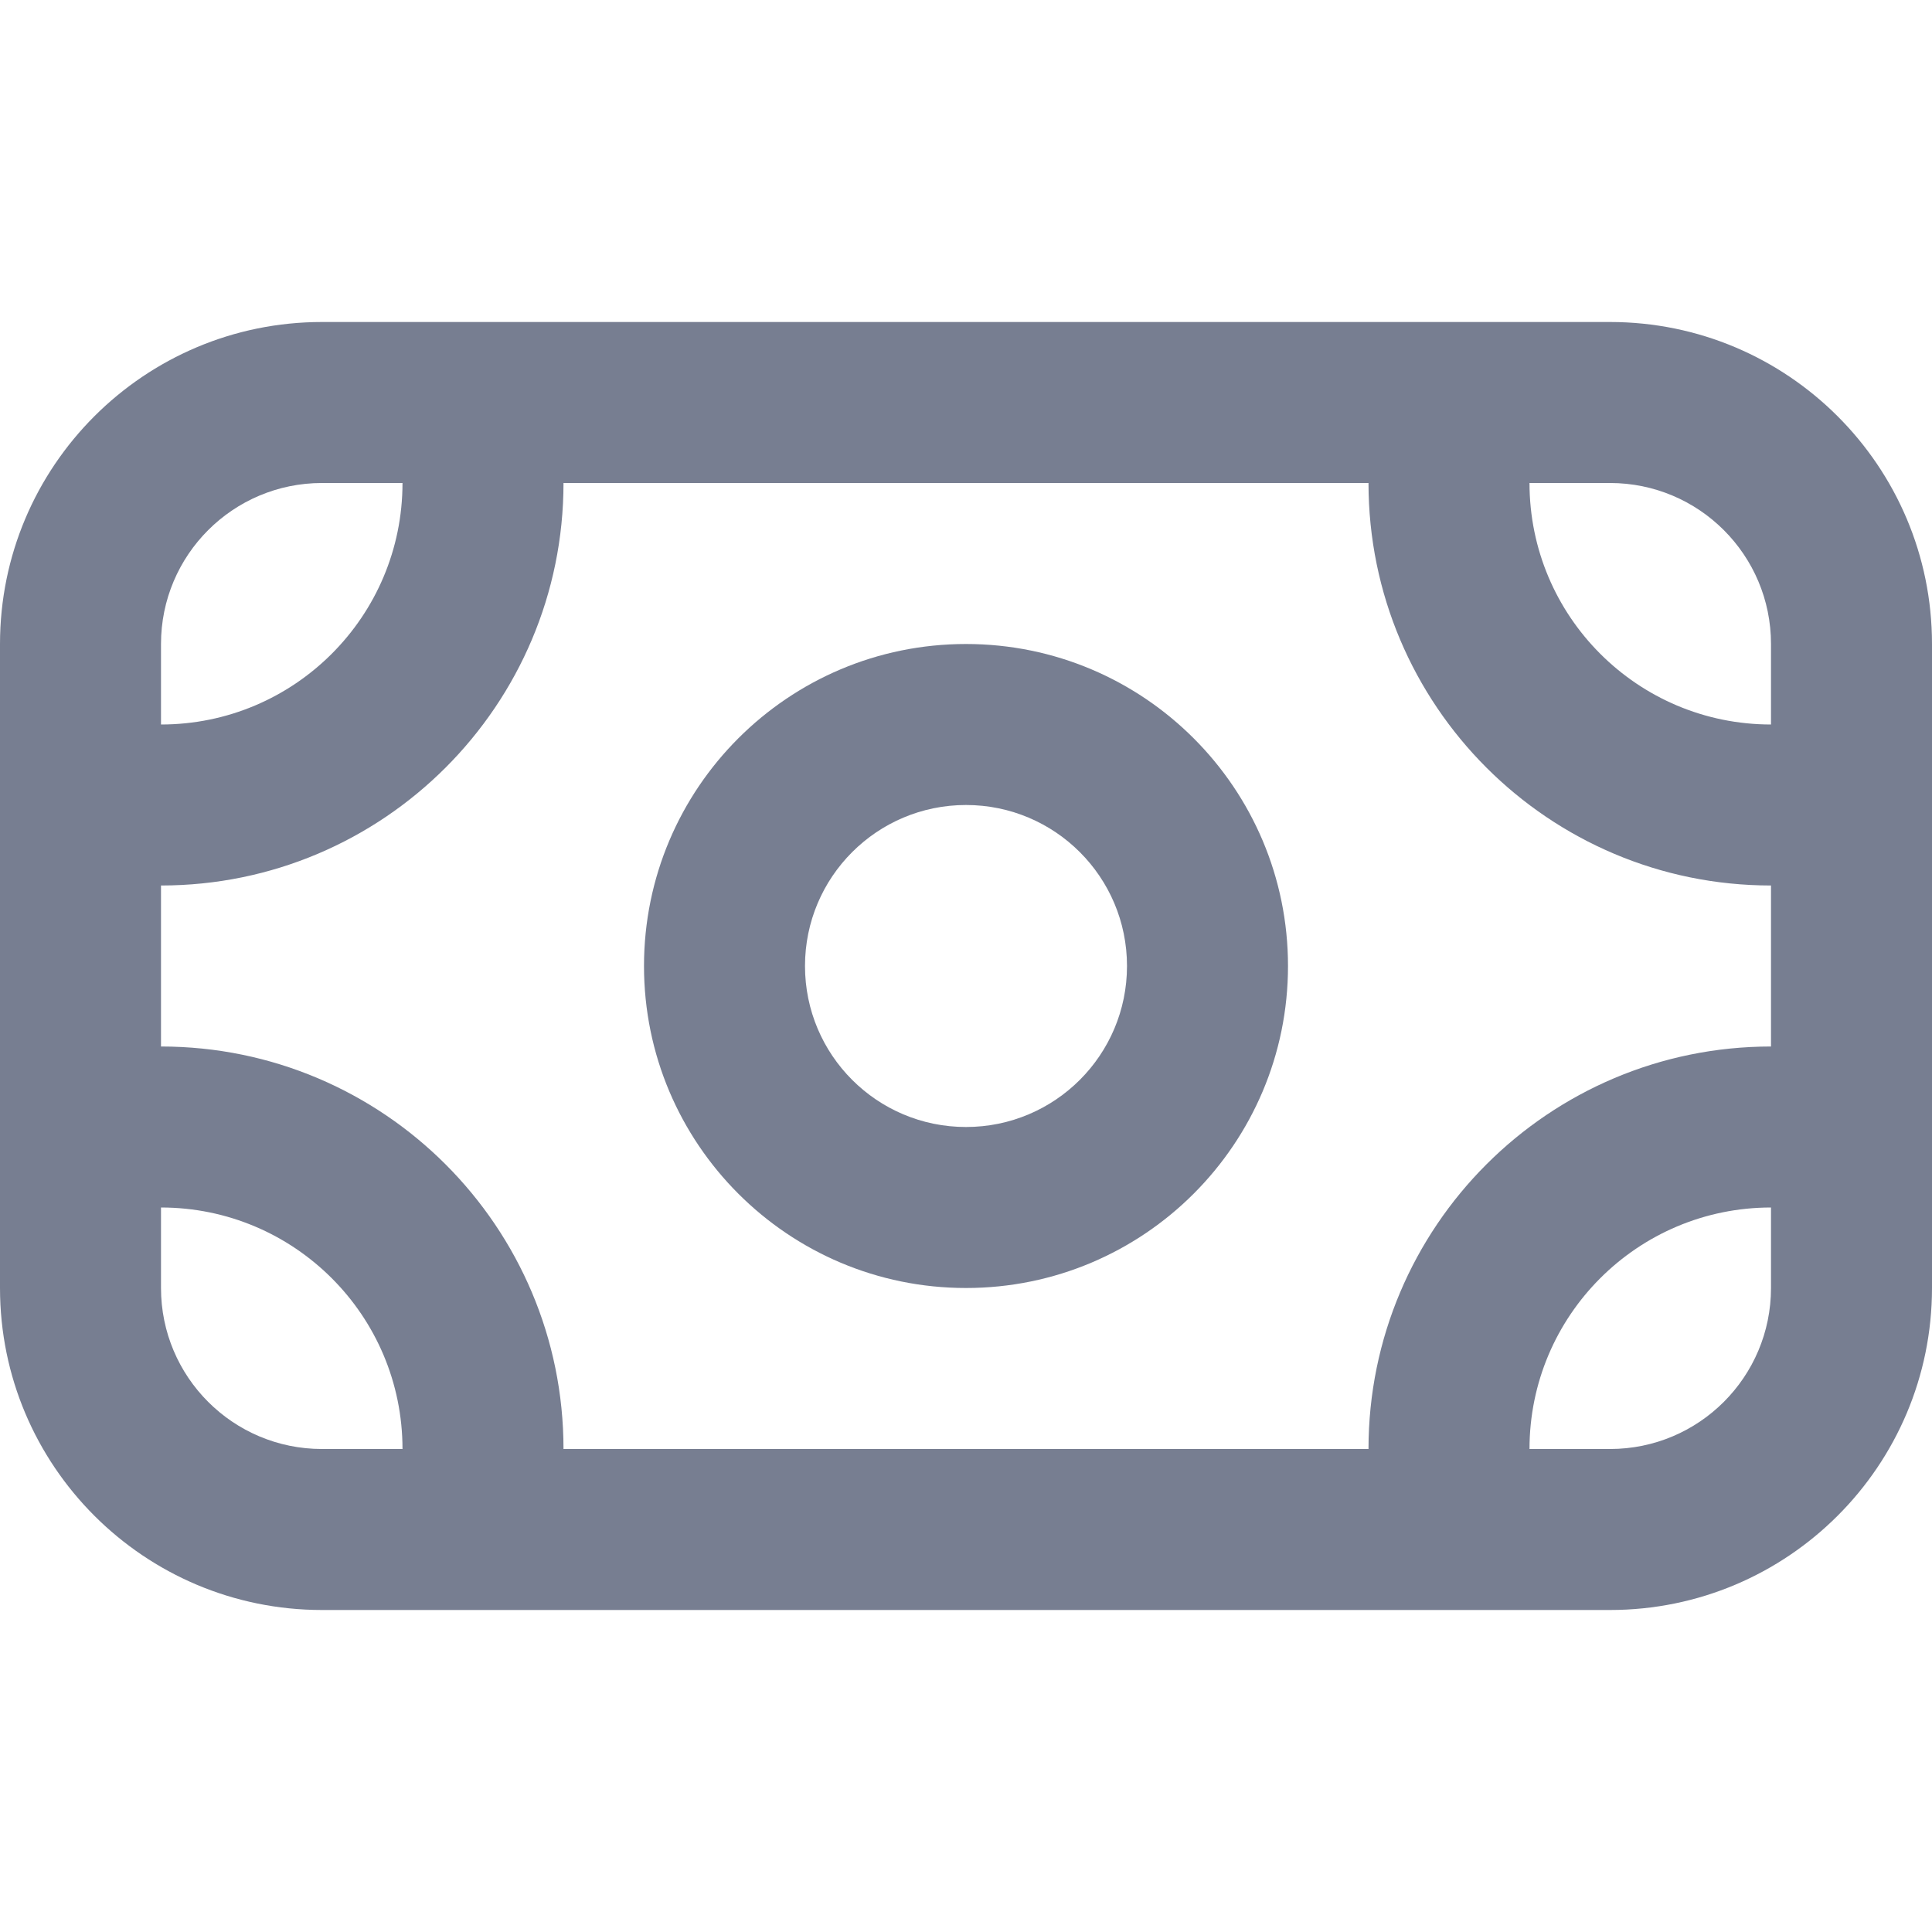 <svg width="24" height="24" viewBox="0 0 24 24" fill="none" xmlns="http://www.w3.org/2000/svg">
<path fill-rule="evenodd" clip-rule="evenodd" d="M20 6H4C2.895 6 2 6.895 2 8V16C2 17.105 2.895 18 4 18H20C21.105 18 22 17.105 22 16V8C22 6.895 21.105 6 20 6ZM4 4C1.791 4 0 5.791 0 8V16C0 18.209 1.791 20 4 20H20C22.209 20 24 18.209 24 16V8C24 5.791 22.209 4 20 4H4Z" fill="#777E91"/>
<path d="M23 10C23 10.552 22.552 11 22 11C19.239 11 17 8.761 17 6C17 5.448 17.448 5 18 5C18.552 5 19 5.448 19 6C19 7.657 20.343 9 22 9C22.552 9 23 9.448 23 10Z" fill="#777E91"/>
<path d="M2 13C1.448 13 1 13.448 1 14C1 14.552 1.448 15 2 15C3.657 15 5 16.343 5 18C5 18.552 5.448 19 6 19C6.552 19 7 18.552 7 18C7 15.239 4.761 13 2 13Z" fill="#777E91"/>
<path d="M22 13C22.552 13 23 13.448 23 14C23 14.552 22.552 15 22 15C20.343 15 19 16.343 19 18C19 18.552 18.552 19 18 19C17.448 19 17 18.552 17 18C17 15.239 19.239 13 22 13Z" fill="#777E91"/>
<path d="M2 11C1.448 11 1 10.552 1 10C1 9.448 1.448 9 2 9C3.657 9 5 7.657 5 6C5 5.448 5.448 5 6 5C6.552 5 7 5.448 7 6C7 8.761 4.761 11 2 11Z" fill="#777E91"/>
<path fill-rule="evenodd" clip-rule="evenodd" d="M12 14C13.105 14 14 13.105 14 12C14 10.895 13.105 10 12 10C10.895 10 10 10.895 10 12C10 13.105 10.895 14 12 14ZM12 16C14.209 16 16 14.209 16 12C16 9.791 14.209 8 12 8C9.791 8 8 9.791 8 12C8 14.209 9.791 16 12 16Z" fill="#777E91"/>
</svg>
